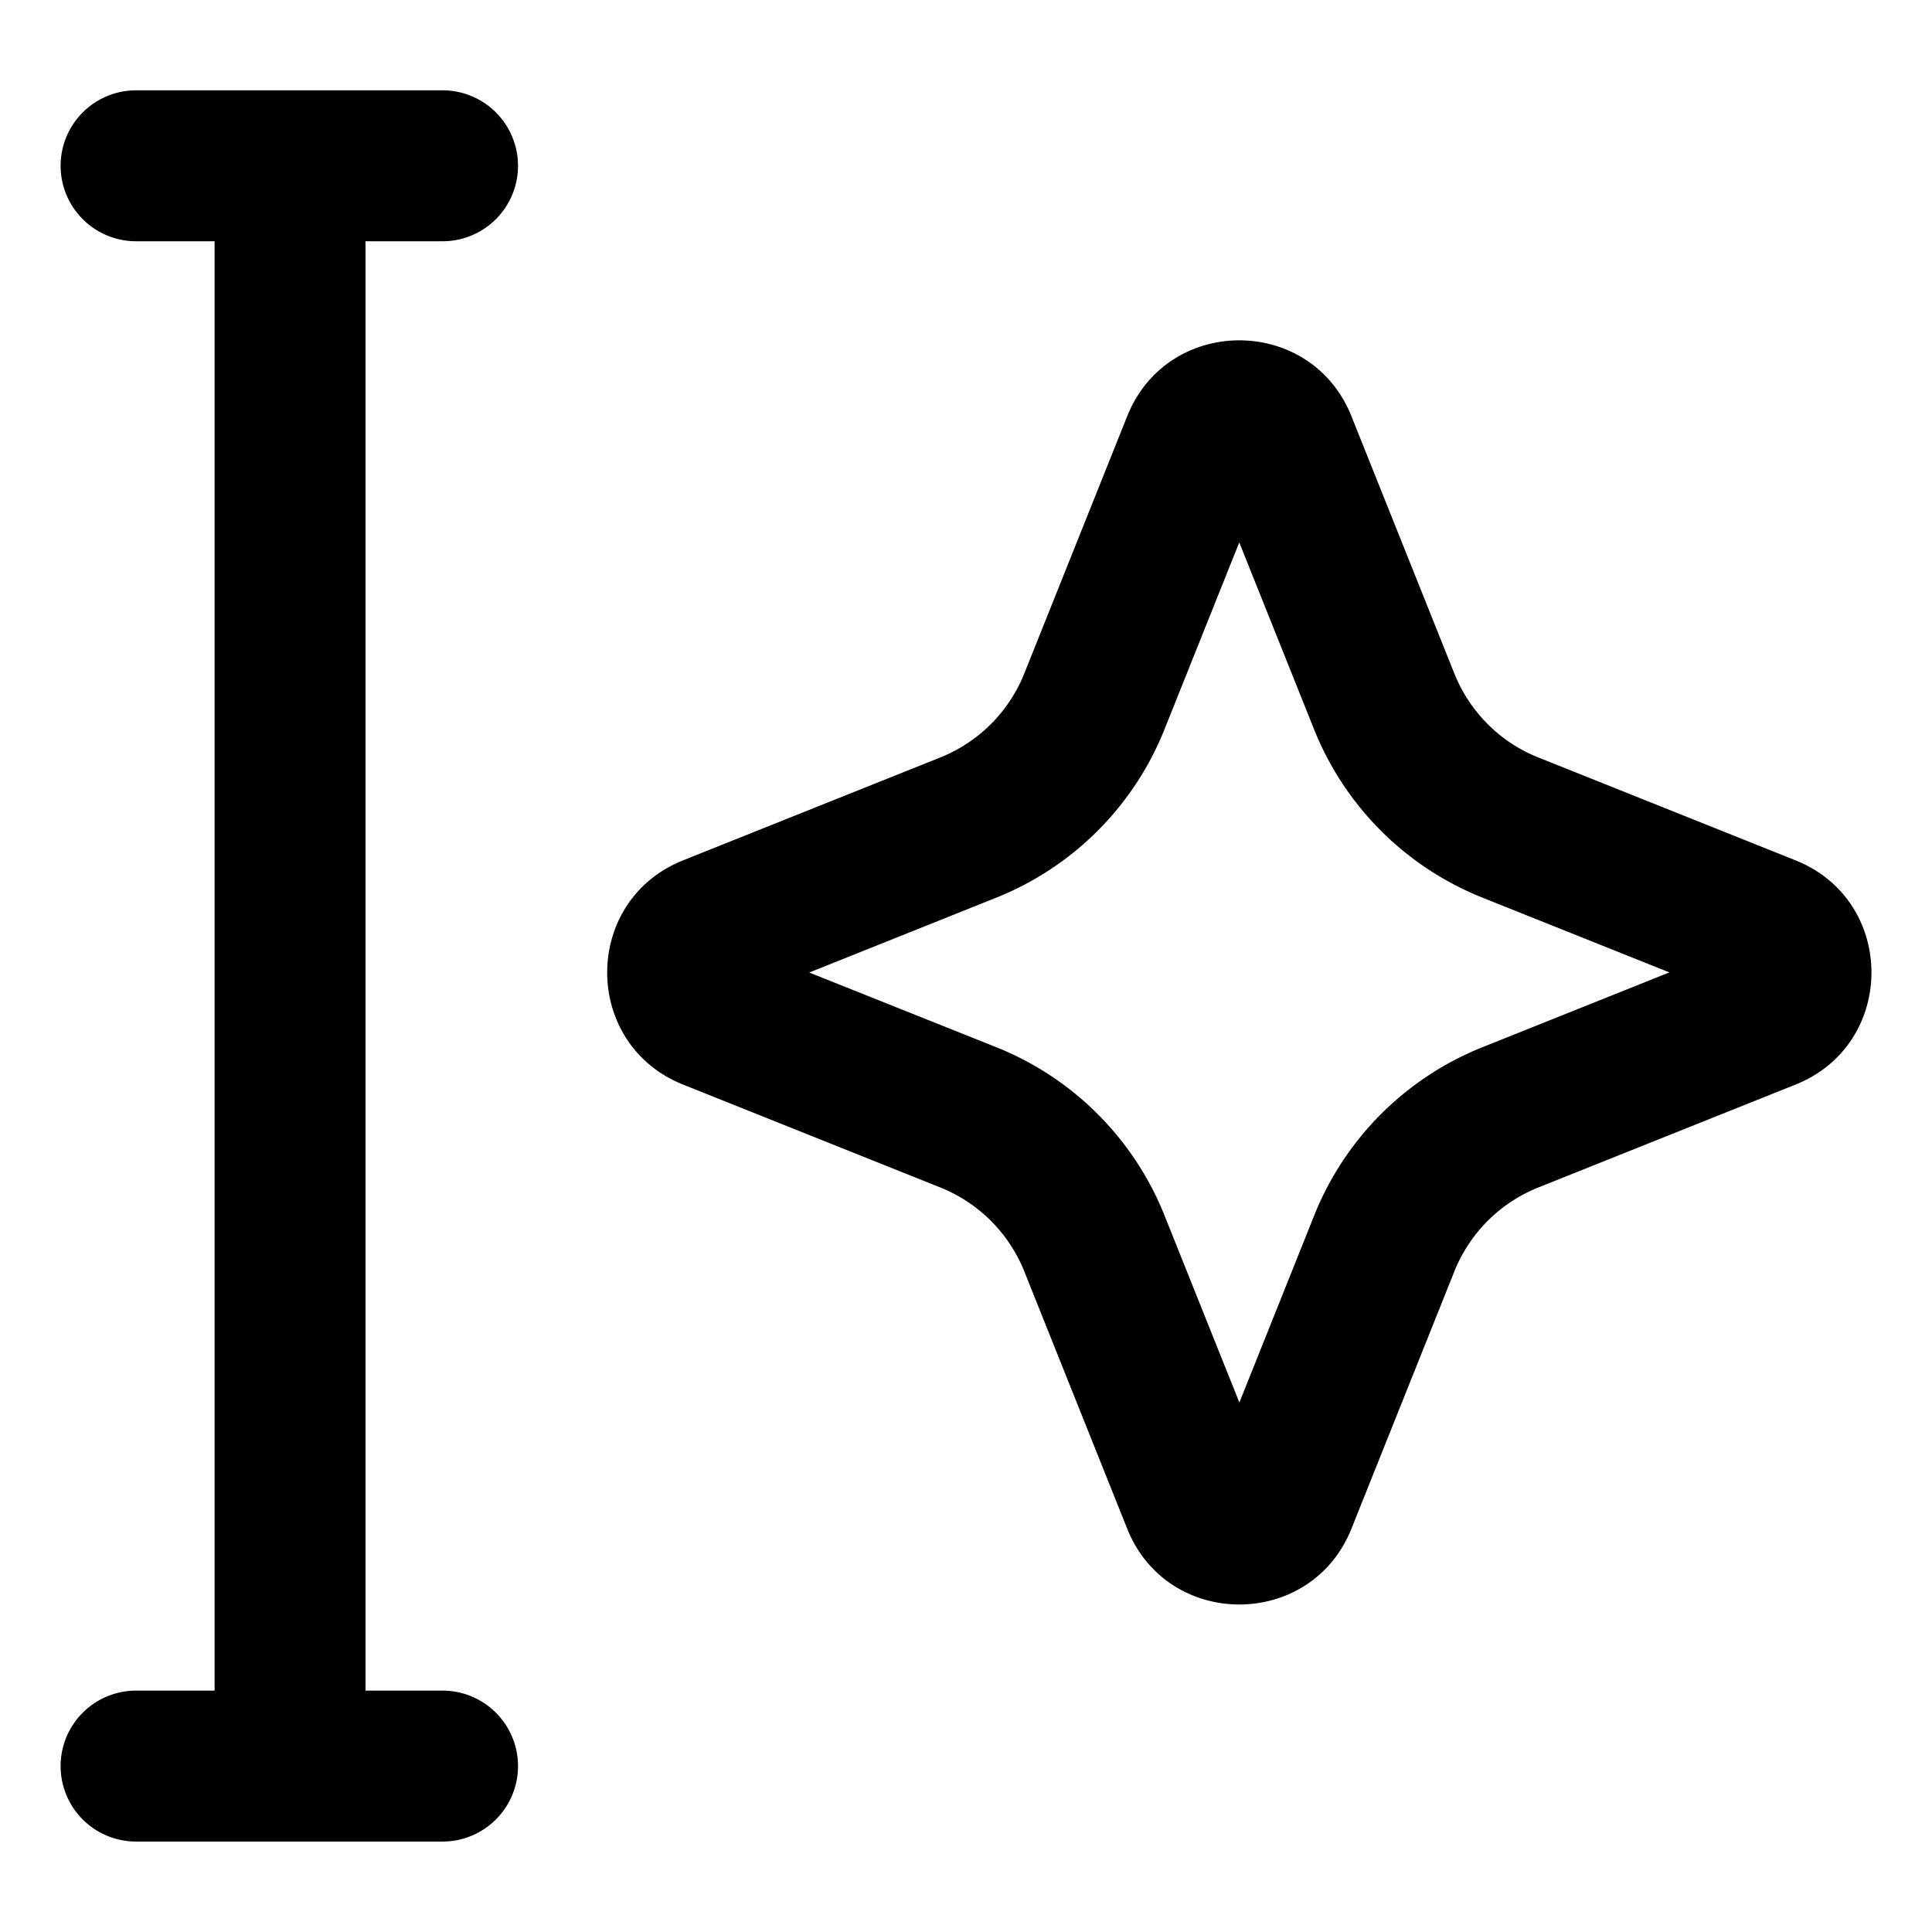<svg xmlns="http://www.w3.org/2000/svg" width="16" height="16" fill="currentColor" viewBox="0 0 16 16">
  <path fill="#000" fill-rule="evenodd" d="M3.665 1.998a.625.625 0 0 0 0-1.25H1.127a.625.625 0 0 0 0 1.25h.65v12.003h-.65a.625.625 0 0 0 0 1.25h2.538a.625.625 0 1 0 0-1.25h-.638V1.998h.638Zm5.979 8.068.62 1.549.62-1.55a2.5 2.5 0 0 1 1.392-1.392l1.549-.62-1.55-.62a2.5 2.5 0 0 1-1.392-1.392l-.62-1.549-.62 1.55a2.5 2.5 0 0 1-1.392 1.392l-1.549.62 1.55.619a2.5 2.5 0 0 1 1.392 1.393Zm2.4.464-.852 2.13c-.335.837-1.522.837-1.857 0l-.852-2.13a1.25 1.25 0 0 0-.696-.696l-2.13-.852c-.838-.335-.838-1.522 0-1.857l2.13-.852a1.25 1.25 0 0 0 .696-.696l.852-2.13c.335-.838 1.522-.838 1.857 0l.852 2.13c.127.317.378.57.696.696l2.13.852c.838.335.838 1.522 0 1.857l-2.13.852a1.25 1.25 0 0 0-.696.696Z" clip-rule="evenodd"/>
</svg>
